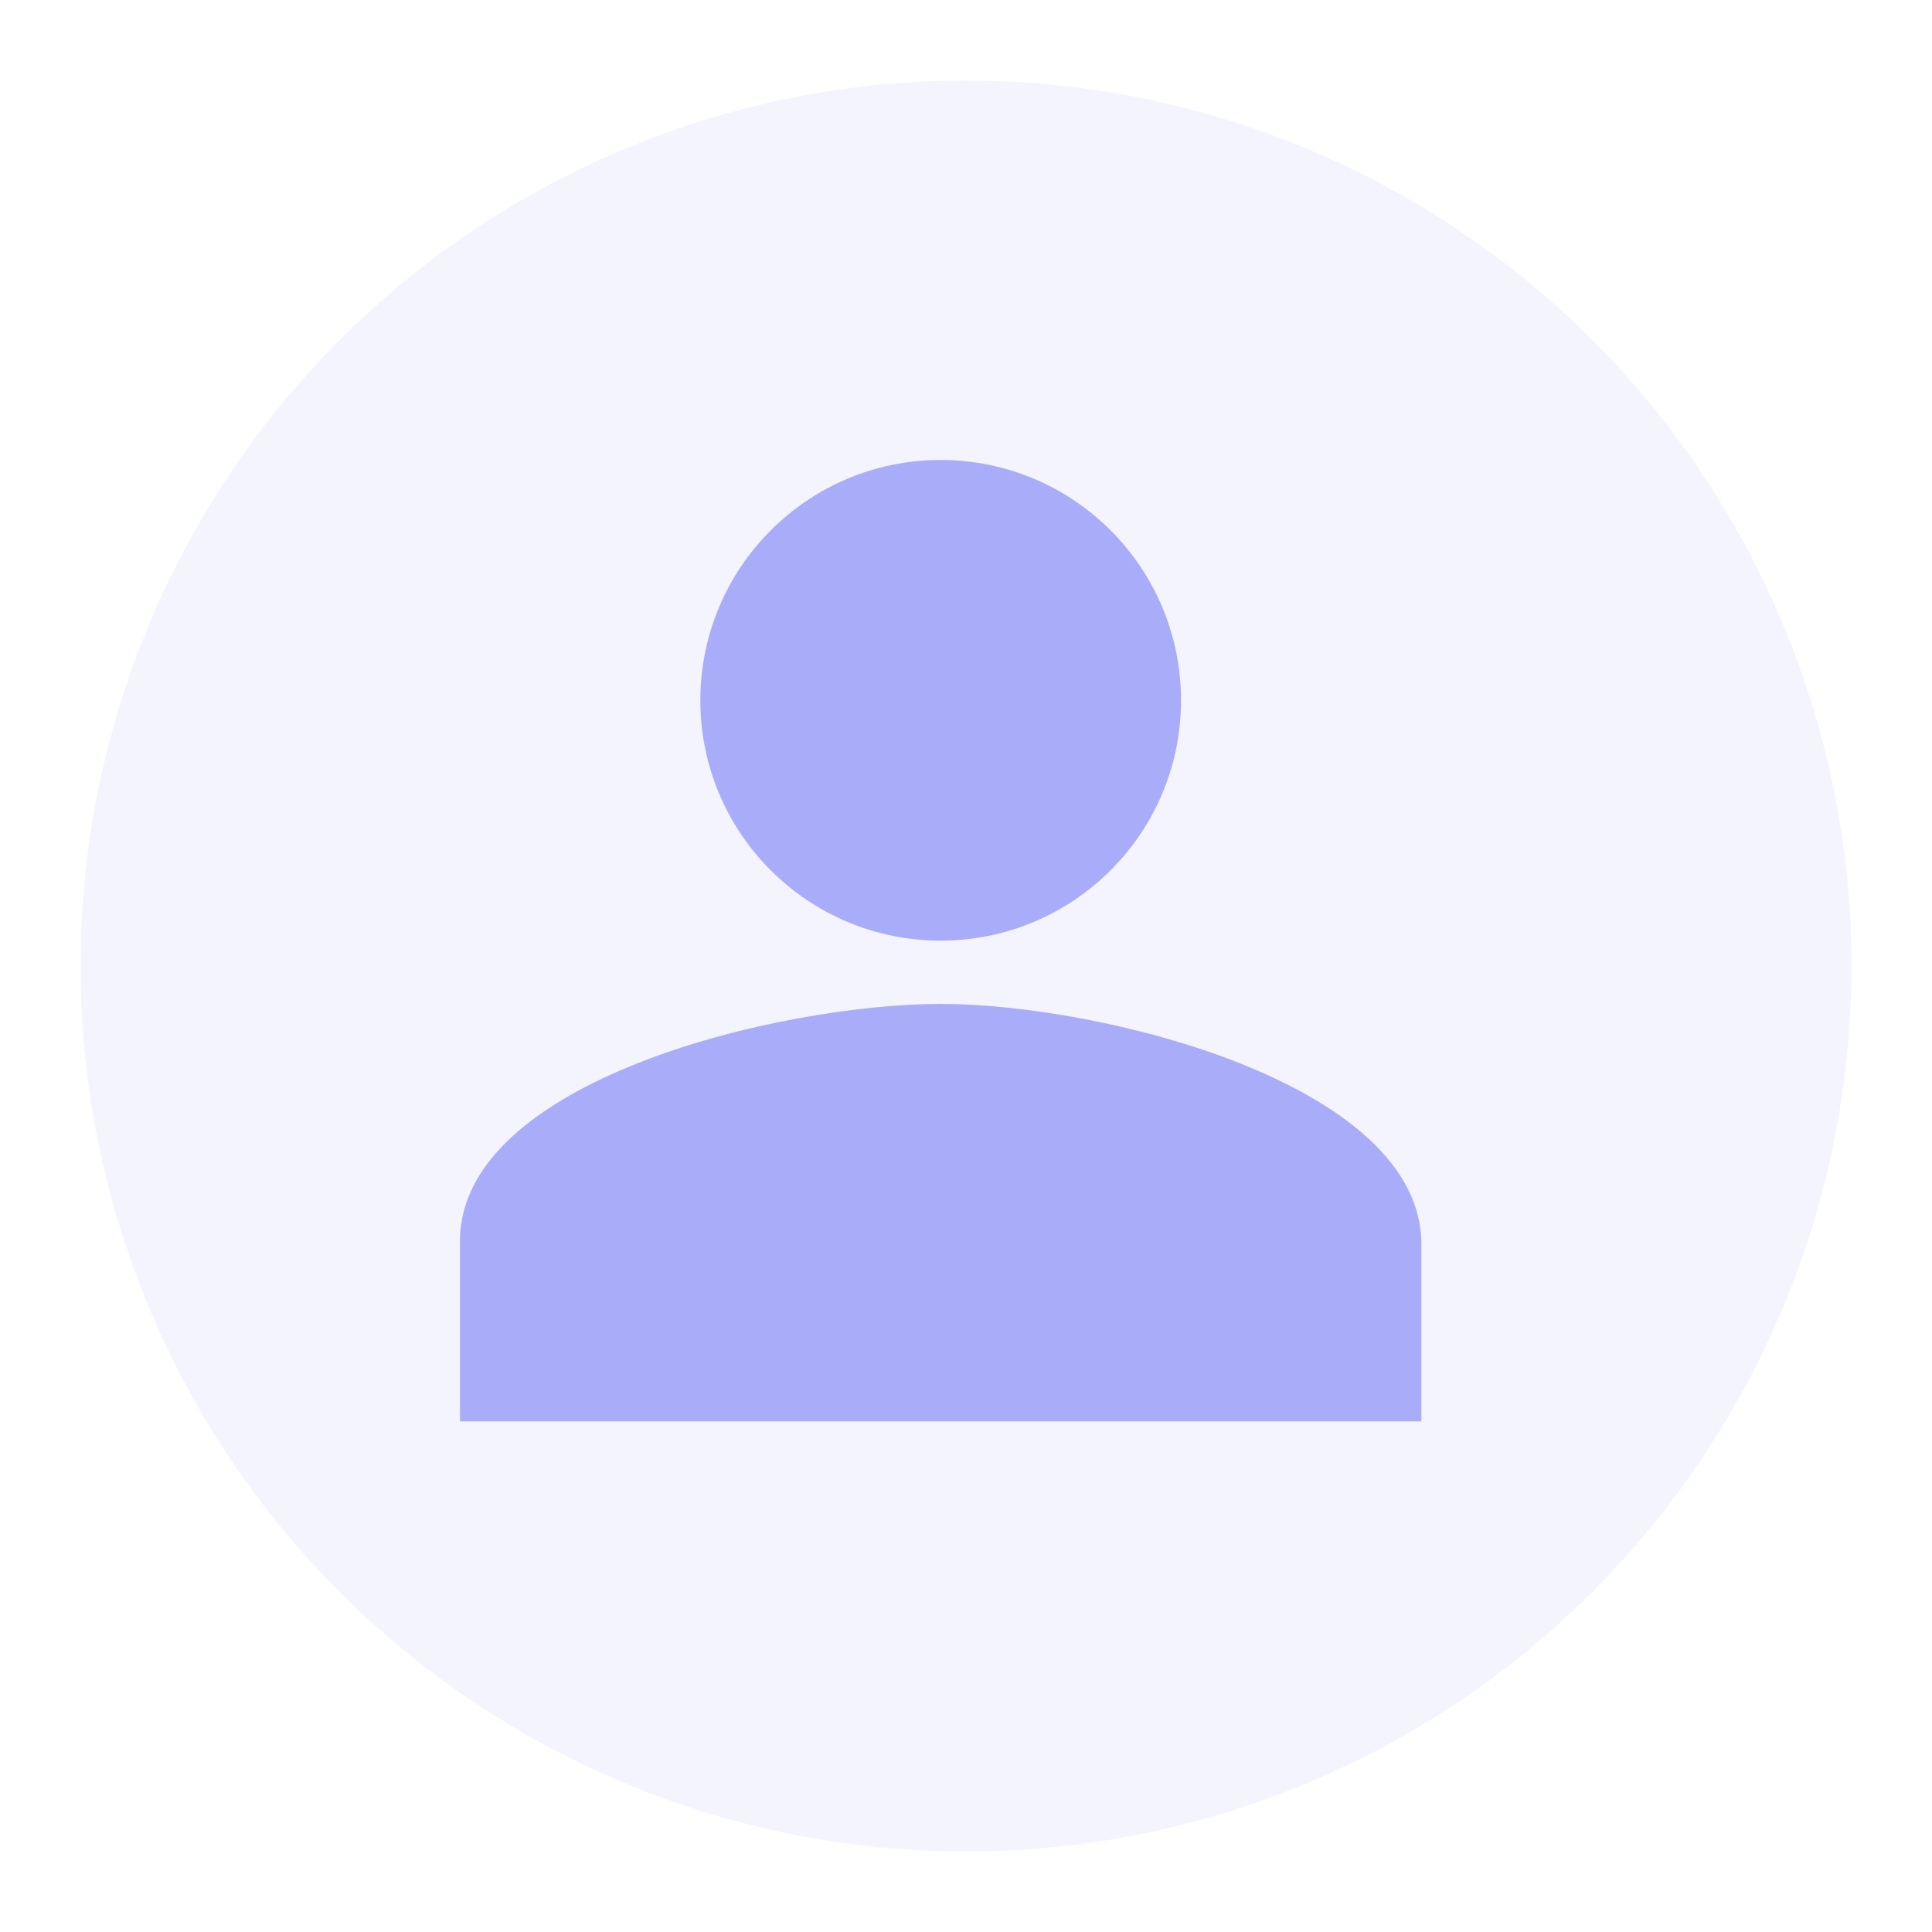 <?xml version="1.0" encoding="UTF-8"?>
<svg width="24px" height="24px" viewBox="0 0 24 24" version="1.1" xmlns="http://www.w3.org/2000/svg" xmlns:xlink="http://www.w3.org/1999/xlink">
    <title>Dark Avatars/Profile</title>
    <g id="Dark-Avatars/Profile" stroke="none" stroke-width="1" fill="none" fill-rule="evenodd">
        <g id="Avatars/Profile" transform="translate(1, 1)">
            <circle id="Background" fill="#CCCCFB" opacity="0.2" cx="11" cy="11" r="11"></circle>
            <g id="Profile" transform="translate(1.571, 1.571)" fill="#A9ACF8">
                <path d="M9.114,9.9 C11.11,9.9 15.086,10.89 15.086,12.886 L15.086,15.086 L3.143,15.086 L3.143,12.846 C3.143,10.851 7.119,9.9 9.114,9.9 Z M9.114,3.143 C10.763,3.143 12.1,4.48 12.1,6.129 C12.1,7.778 10.763,9.114 9.114,9.114 C7.465,9.114 6.129,7.778 6.129,6.129 C6.129,4.48 7.465,3.143 9.114,3.143 Z"></path>
            </g>
        </g>
    </g>
</svg>